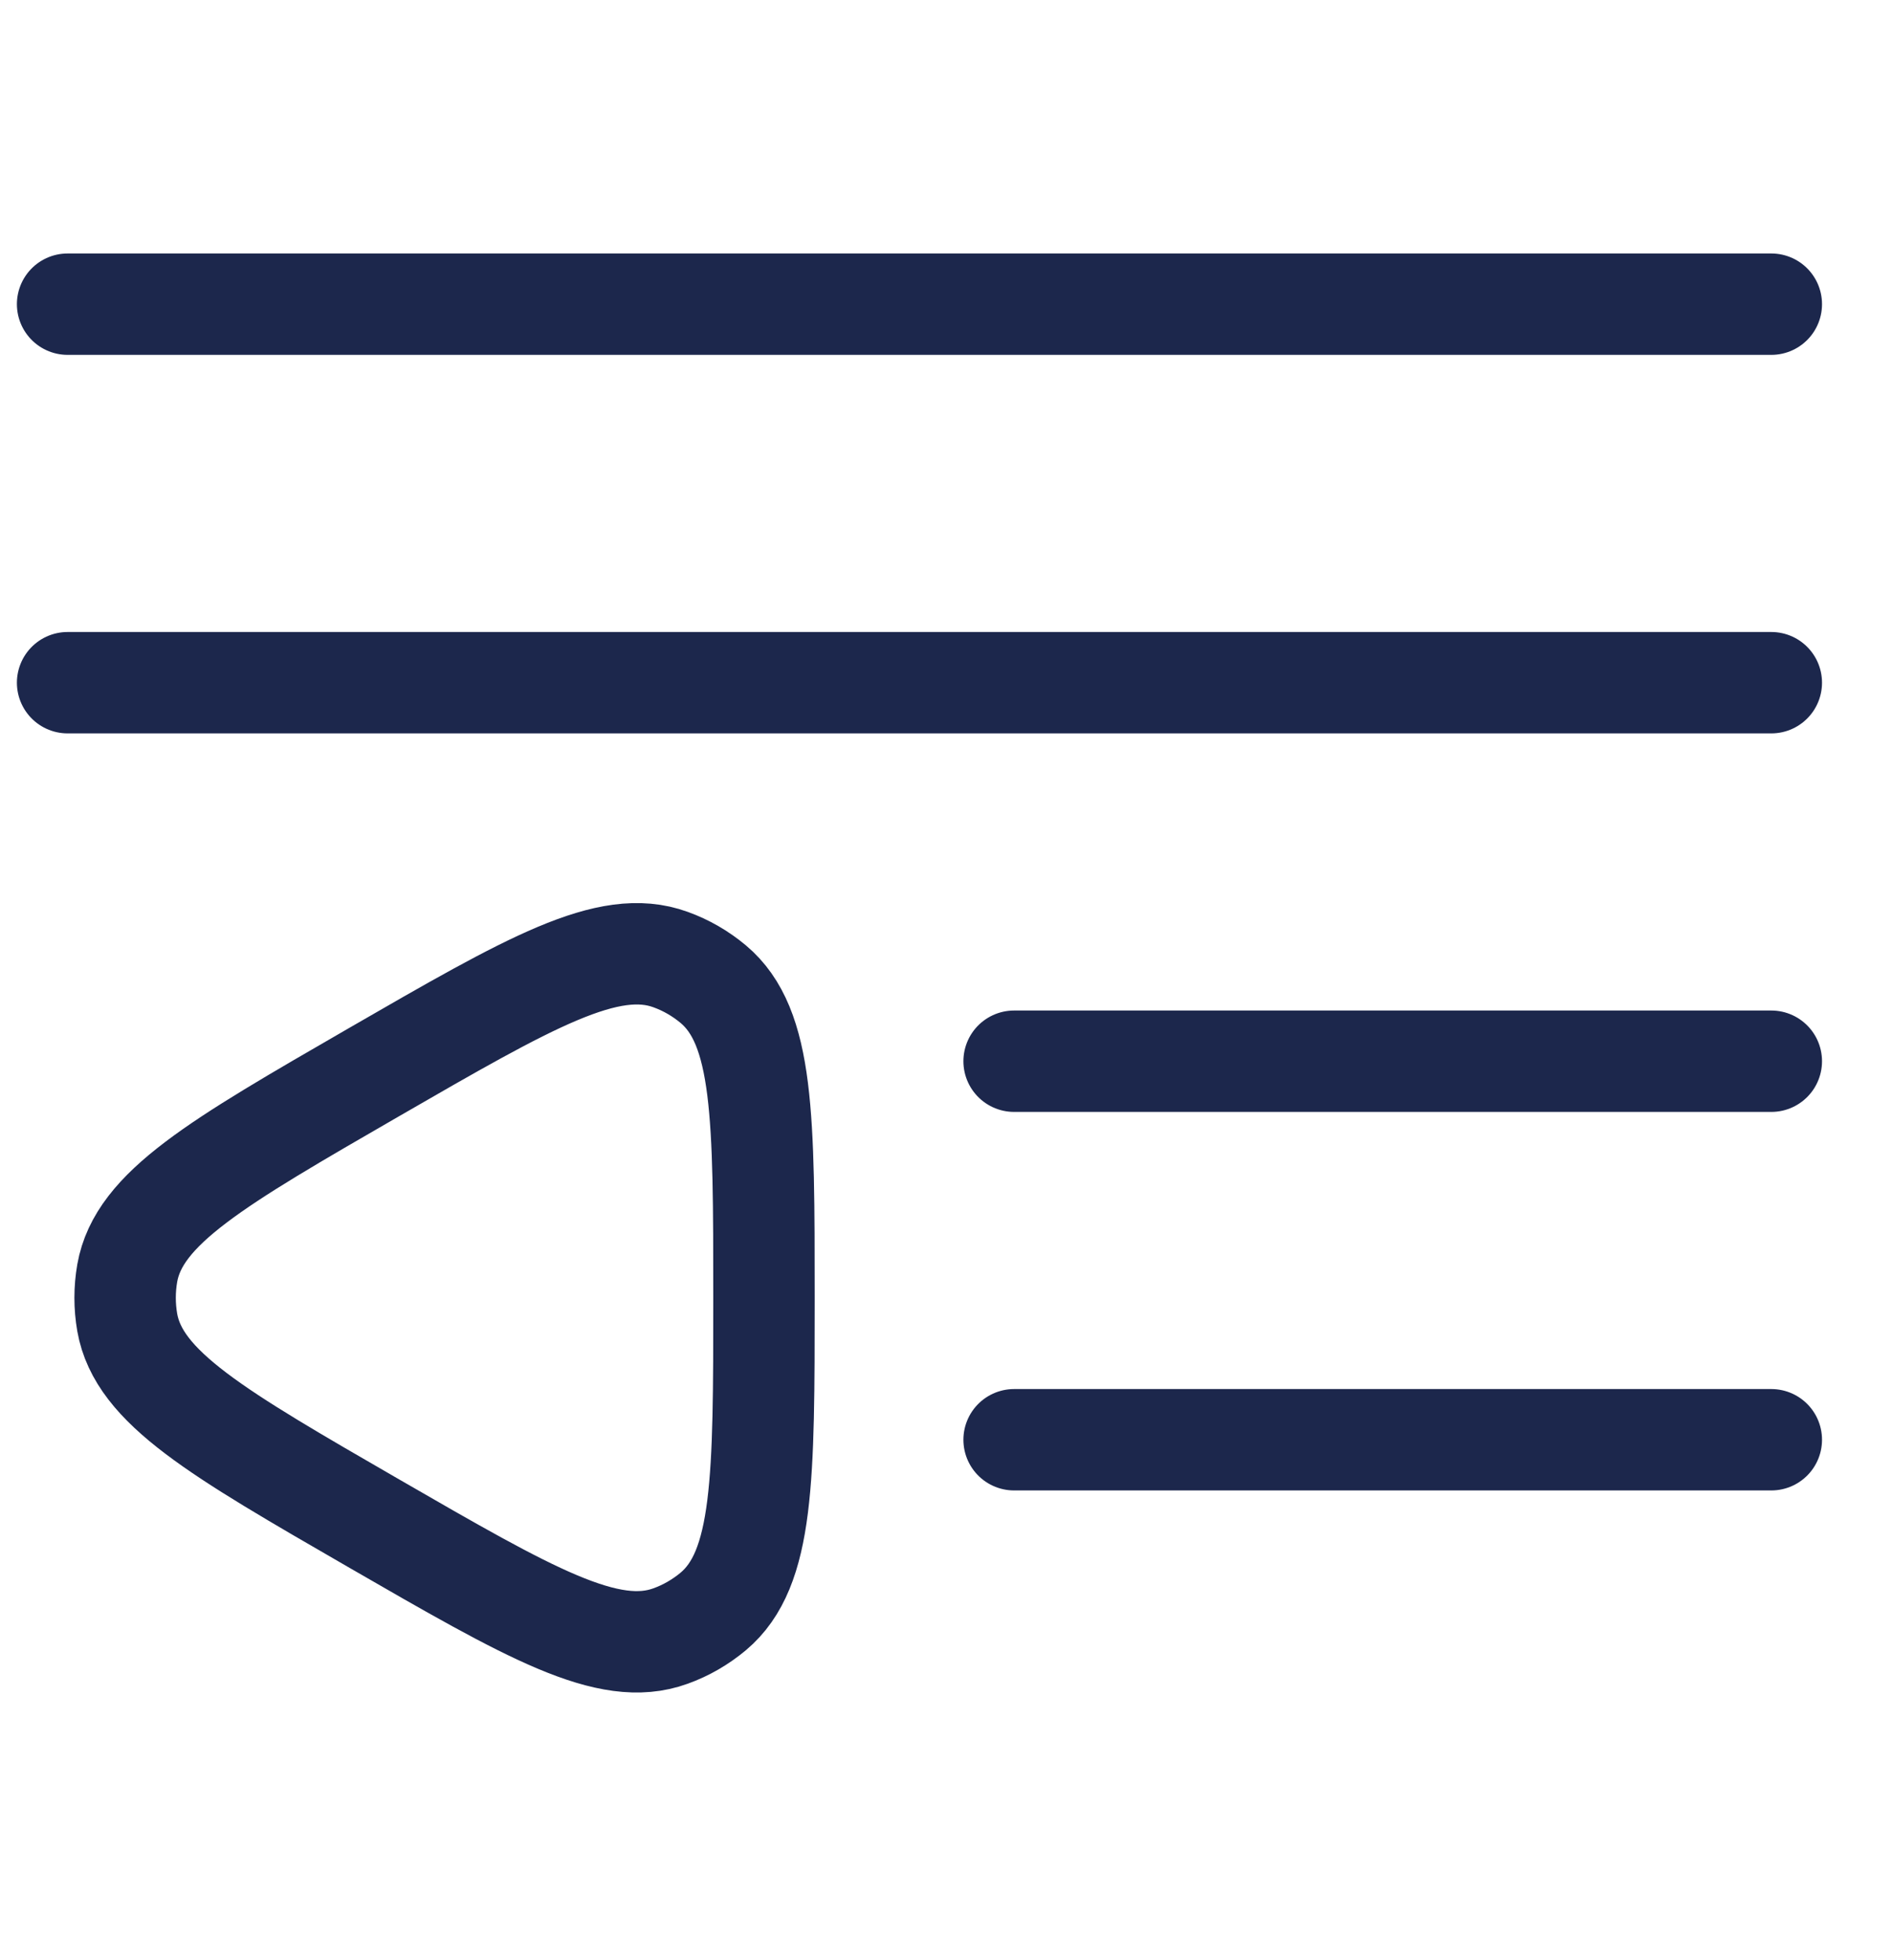 <svg width="28" height="29" viewBox="0 0 28 29" fill="none" xmlns="http://www.w3.org/2000/svg">
<path d="M1 4.5H26.2M1 10.1H26.2M15 15.7H26.2M15 21.3H26.2M11.3 19.2C11.3 16.526 11.3 15.19 10.55 14.56C10.362 14.403 10.149 14.279 9.918 14.196C8.998 13.861 7.841 14.529 5.525 15.866C3.21 17.203 2.052 17.871 1.882 18.835C1.84 19.077 1.84 19.323 1.882 19.565C2.052 20.529 3.21 21.197 5.525 22.534C7.841 23.871 8.998 24.539 9.918 24.204C10.149 24.121 10.362 23.997 10.55 23.84C11.3 23.21 11.3 21.874 11.3 19.2Z" stroke="#1C274C" stroke-width="1.5" stroke-linecap="round"/>
</svg>
